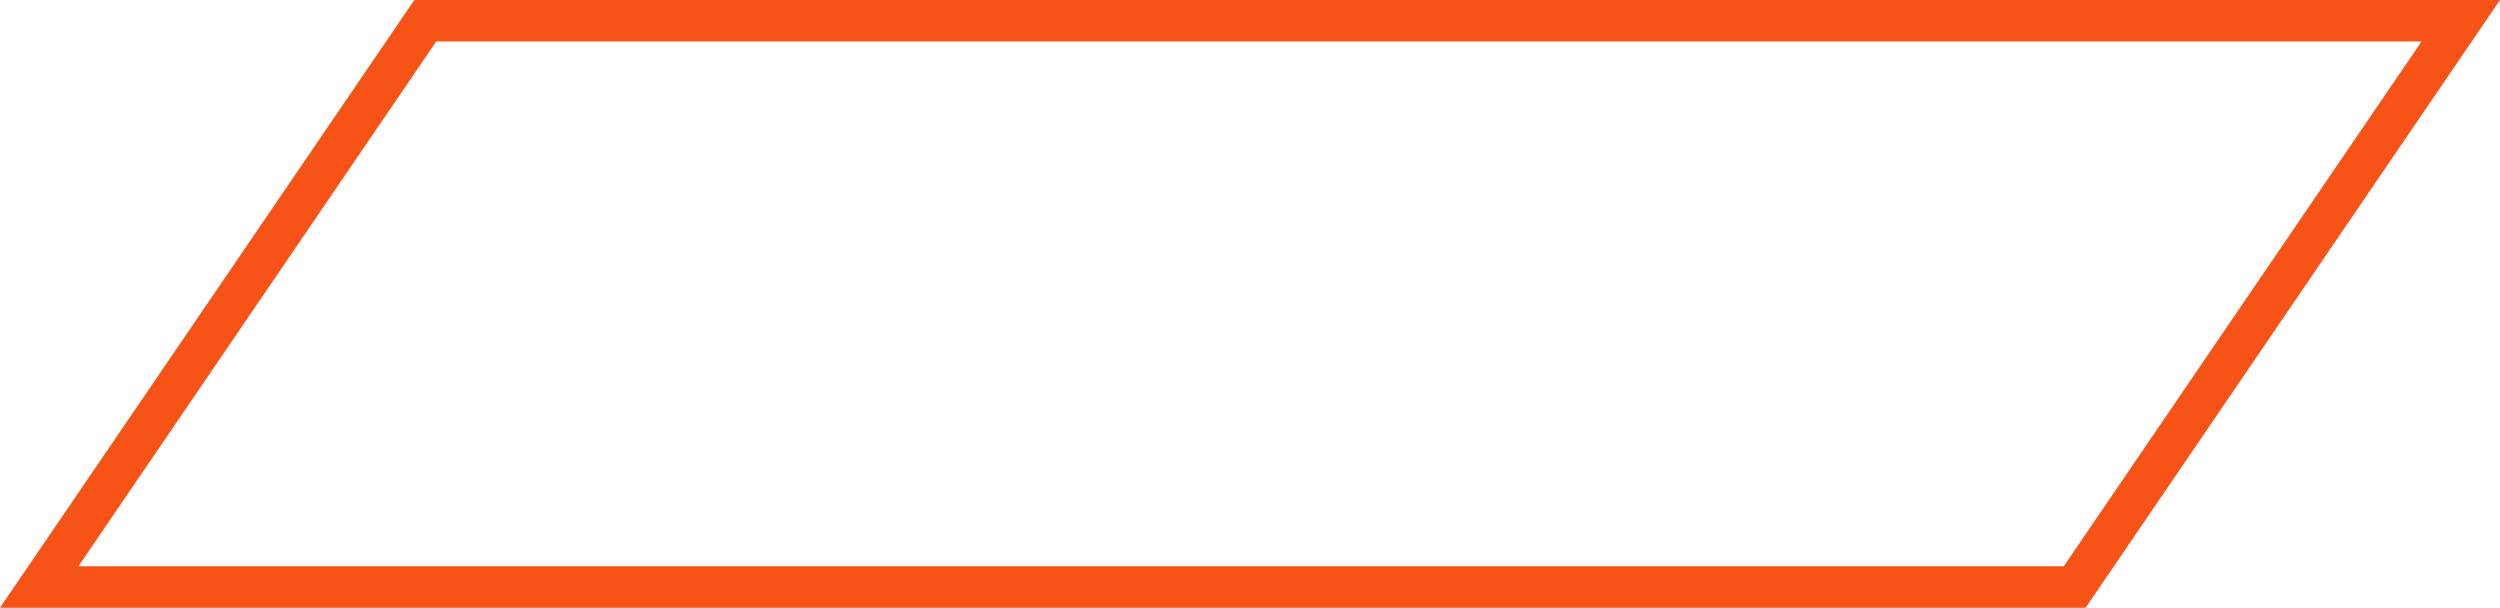 <svg xmlns="http://www.w3.org/2000/svg" width="181" height="44" viewBox="0 0 181 44">
  <g id="Trazado_157155" data-name="Trazado 157155" fill="none">
    <path d="M30,0H181L151,44H0Z" stroke="none"/>
    <path d="M 31.585 3 L 5.676 41 L 149.415 41 L 175.324 3 L 31.585 3 M 30 0 L 181 0 L 151 44 L 0 44 L 30 0 Z" stroke="none" fill="#f85316"/>
  </g>
</svg>
